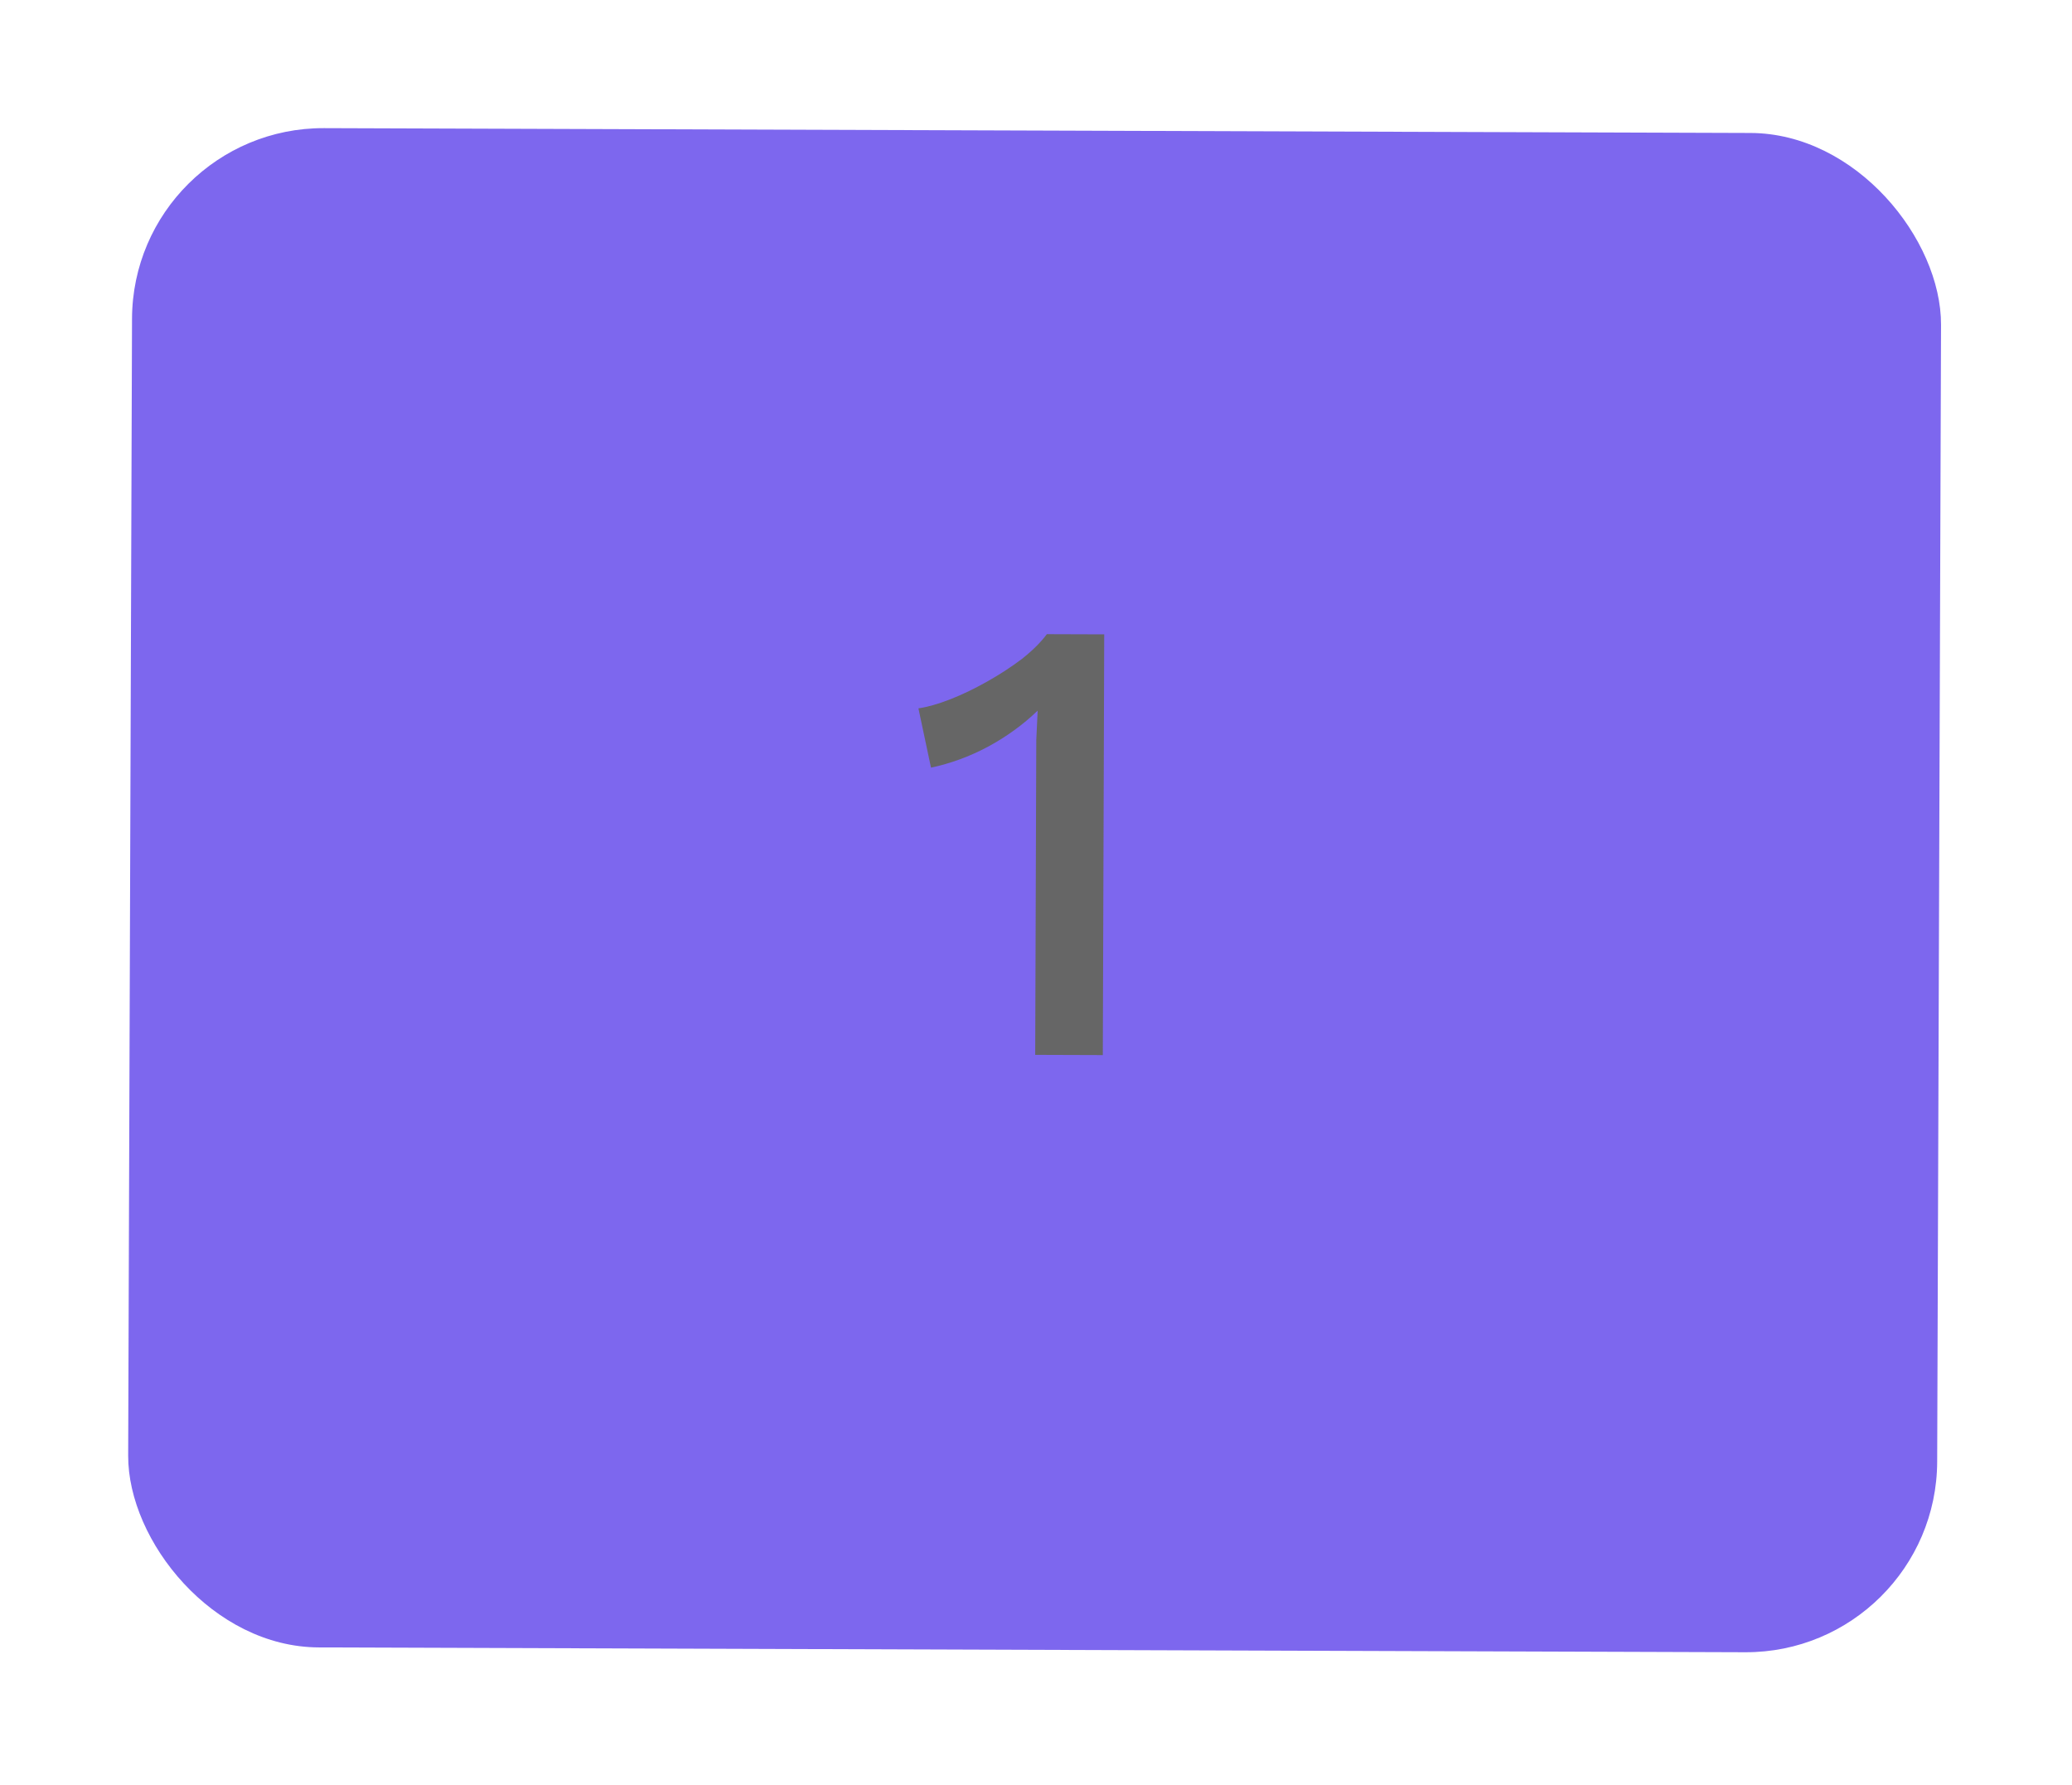 <svg width="65" height="56" viewBox="0 0 65 56" fill="none" xmlns="http://www.w3.org/2000/svg">
<g filter="url(#filter0_d_1387_850)">
<rect x="4.162" y="4" width="56.75" height="47.667" rx="6" transform="rotate(0.194 4.162 4)" fill="#7D67EE"/>
<path d="M32.475 33.096L32.506 24.036C32.507 23.769 32.508 23.496 32.509 23.216C32.523 22.923 32.538 22.616 32.552 22.296C32.097 22.735 31.576 23.113 30.988 23.431C30.414 23.736 29.82 23.954 29.206 24.085L28.812 22.224C29.092 22.184 29.419 22.092 29.793 21.947C30.167 21.802 30.554 21.616 30.955 21.391C31.356 21.166 31.723 20.927 32.058 20.674C32.392 20.409 32.653 20.15 32.84 19.897L34.64 19.903L34.596 33.103L32.475 33.096Z" fill="#666666"/>
</g>
<defs>
<filter id="filter0_d_1387_850" x="0" y="0" width="64.912" height="55.859" filterUnits="userSpaceOnUse" color-interpolation-filters="sRGB">
<feFlood flood-opacity="0" result="BackgroundImageFix"/>
<feColorMatrix in="SourceAlpha" type="matrix" values="0 0 0 0 0 0 0 0 0 0 0 0 0 0 0 0 0 0 127 0" result="hardAlpha"/>
<feOffset/>
<feGaussianBlur stdDeviation="2"/>
<feComposite in2="hardAlpha" operator="out"/>
<feColorMatrix type="matrix" values="0 0 0 0 0 0 0 0 0 0 0 0 0 0 0 0 0 0 0.25 0"/>
<feBlend mode="normal" in2="BackgroundImageFix" result="effect1_dropShadow_1387_850"/>
<feBlend mode="normal" in="SourceGraphic" in2="effect1_dropShadow_1387_850" result="shape"/>
</filter>
</defs>
</svg>
